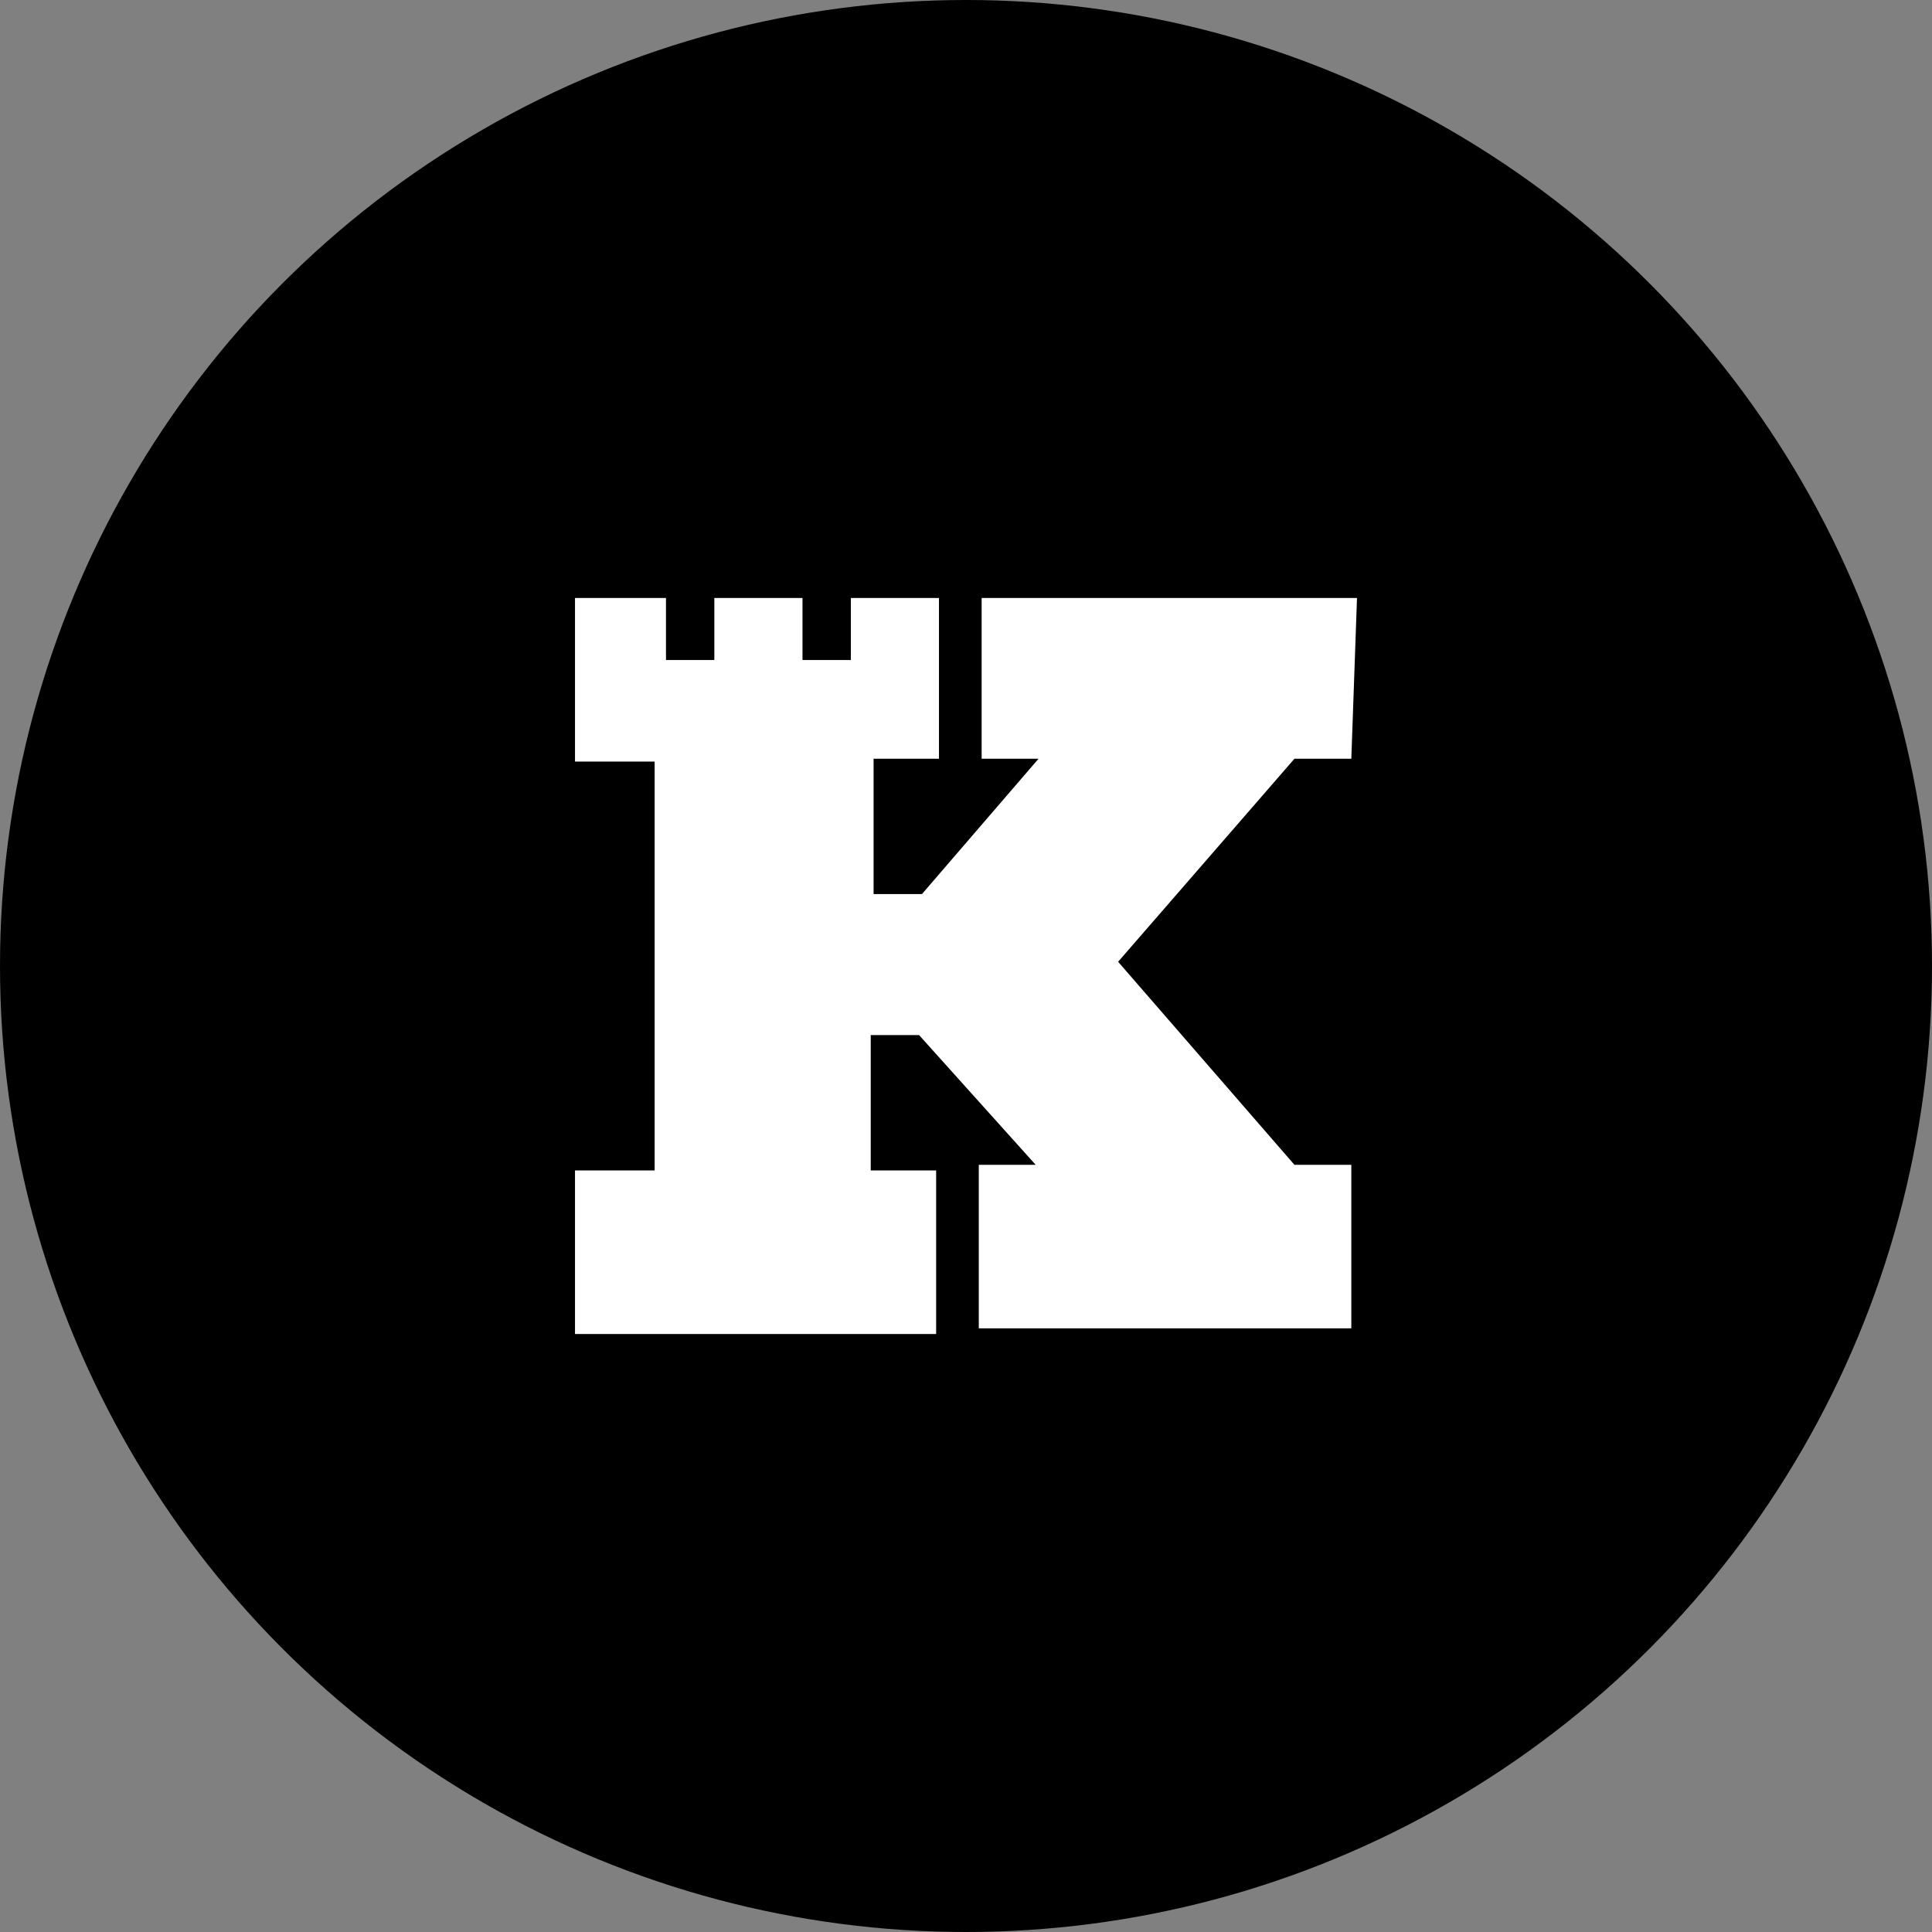 <svg width="84" height="84" viewBox="0 0 84 84" fill="none" xmlns="http://www.w3.org/2000/svg">
<rect x="0" y="0" width="84" height="84" fill="#808080" stroke="none"/>
<circle cx="42" cy="42" r="42" fill="black"/>
<path d="M58.753 32.989H56.28L48.614 41.816L56.28 50.644H58.753V57.755H42.556V50.644H45.029L39.96 45.004H37.858V50.889H40.702V58H25V50.889H28.462V42.061V33.111H25V26H28.956V28.697H31.058V26H34.891V28.697H36.993V26H40.825V32.989H37.982V38.874H40.084L45.153 32.989H42.68V26H59L58.753 32.989Z" fill="white"/>
</svg>
